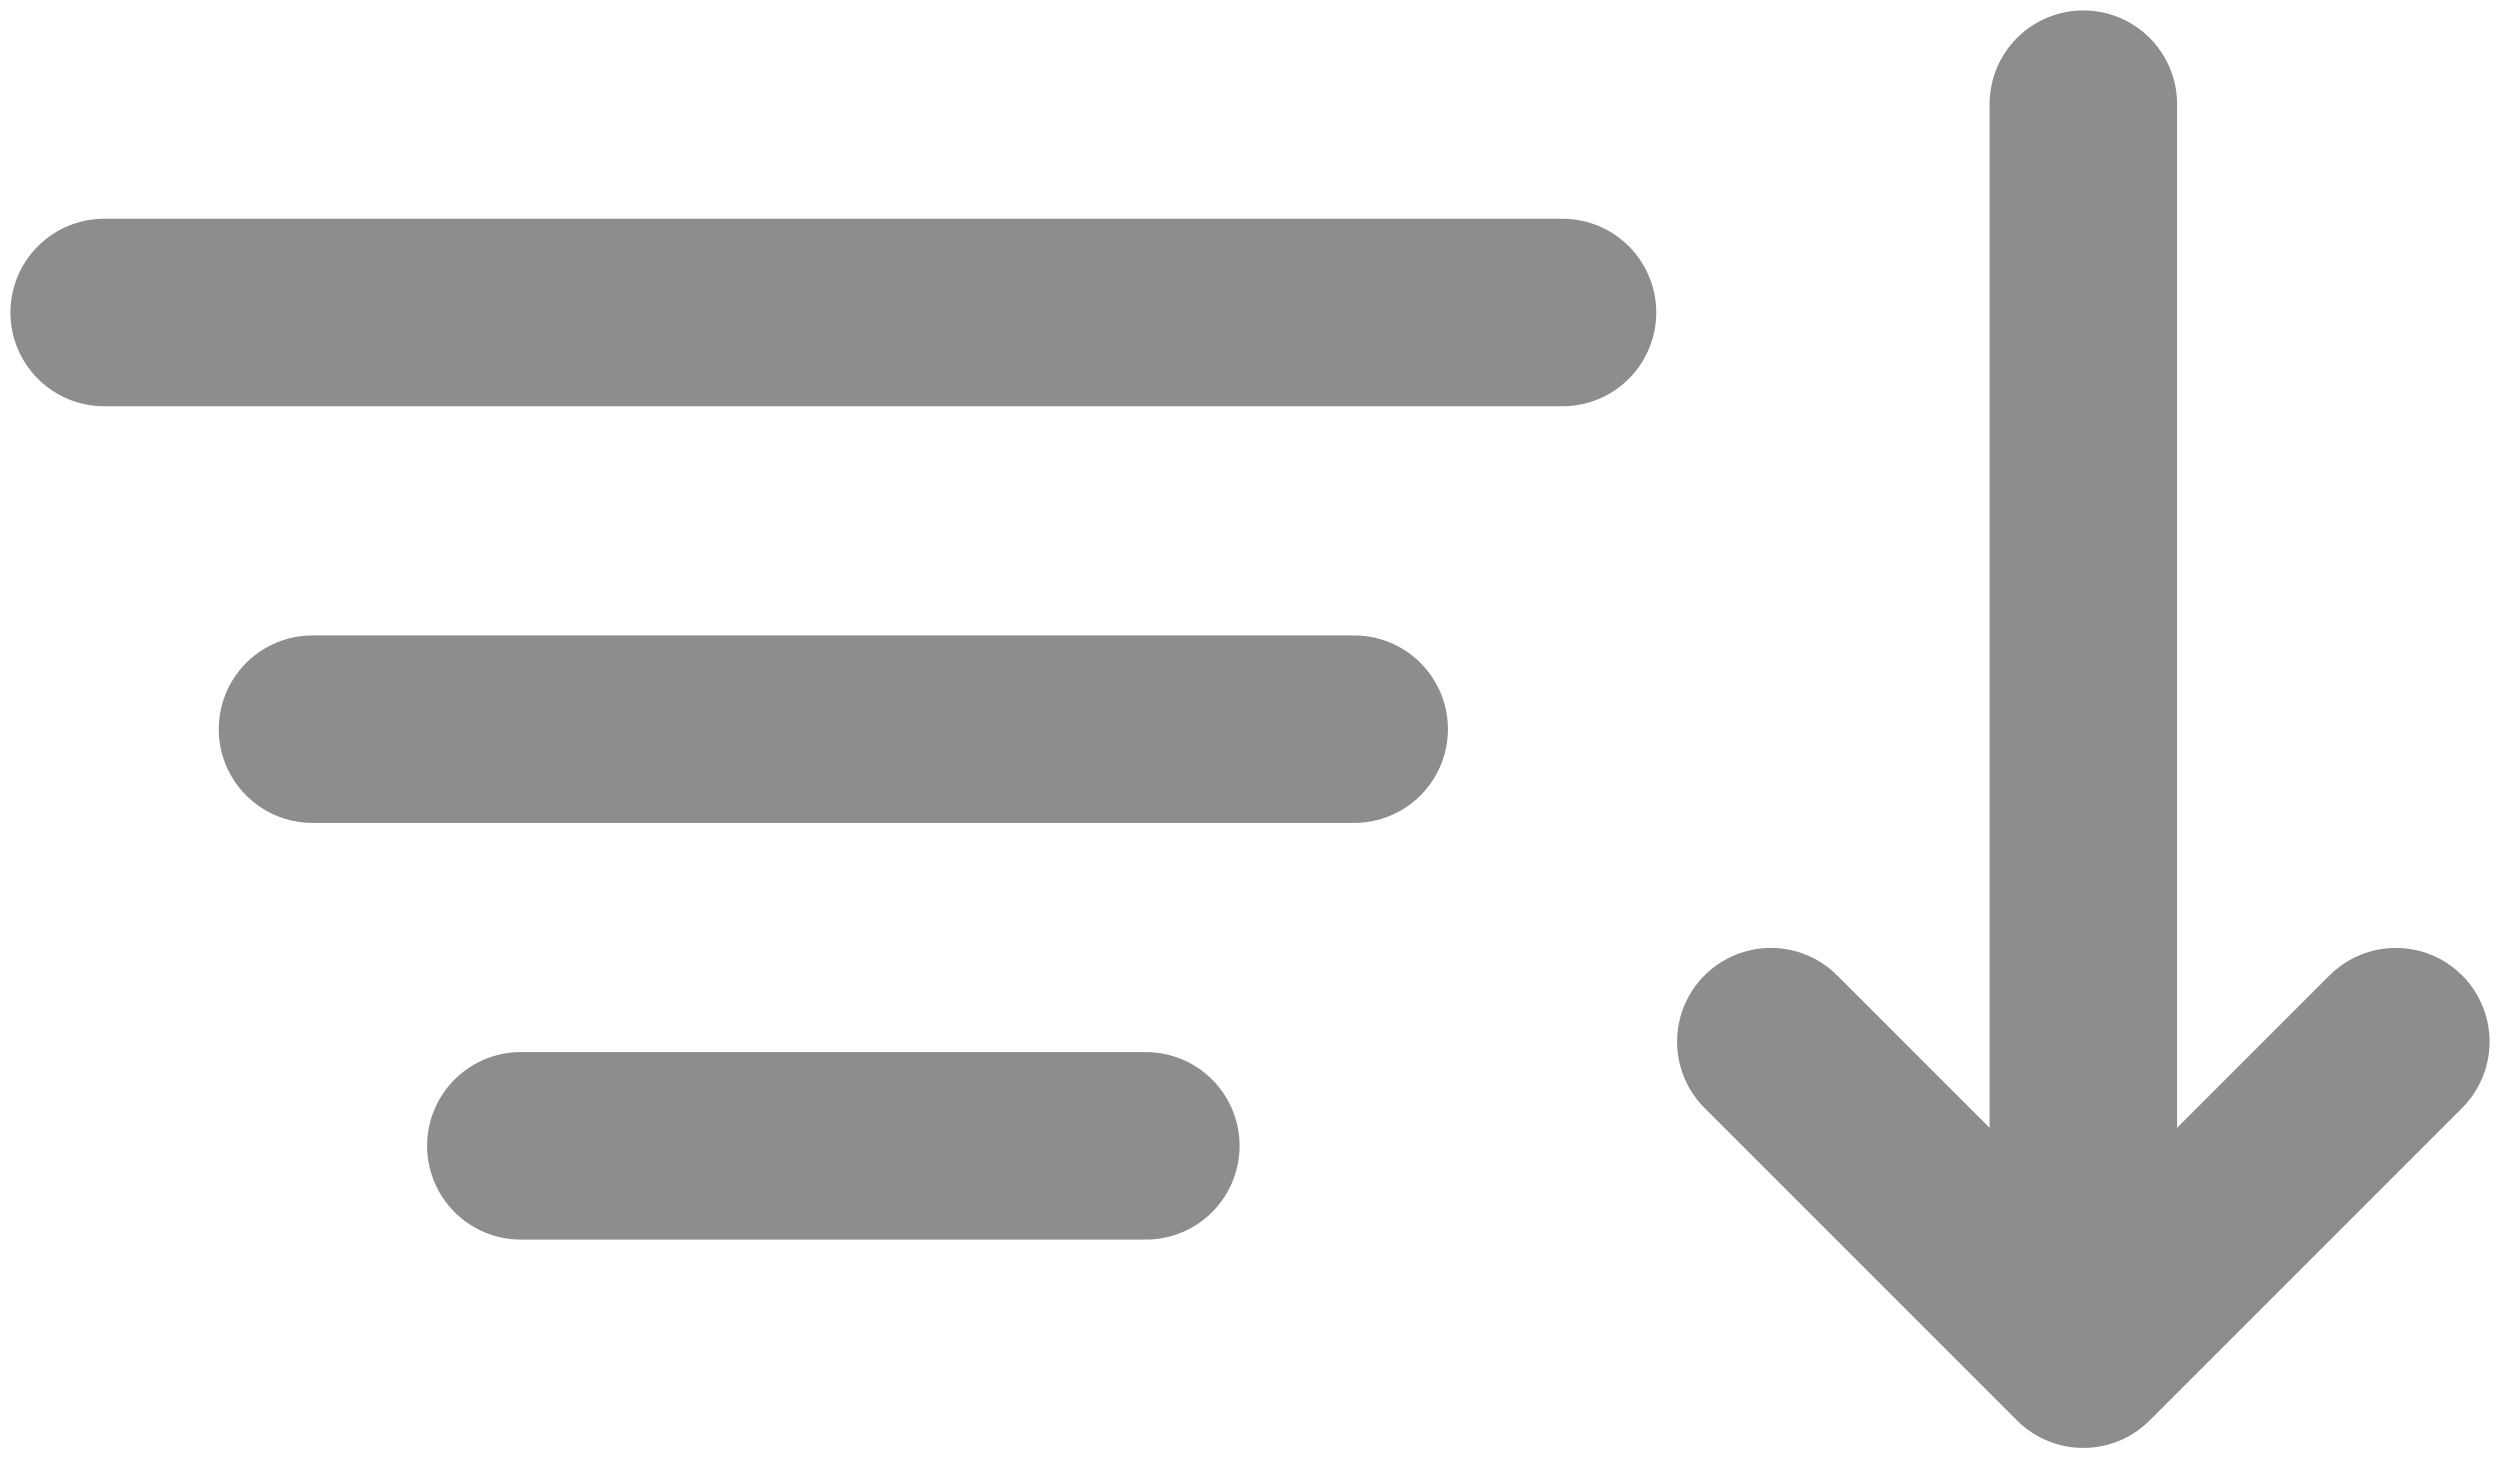 <?xml version="1.0" encoding="UTF-8"?>
<svg width="24px" height="14px" viewBox="0 0 24 14" version="1.1" xmlns="http://www.w3.org/2000/svg" xmlns:xlink="http://www.w3.org/1999/xlink">
    <!-- Generator: Sketch 51.2 (57519) - http://www.bohemiancoding.com/sketch -->
    <title>Shape</title>
    <desc>Created with Sketch.</desc>
    <defs></defs>
    <g id="Desktop/-PLP" stroke="none" stroke-width="1" fill="none" fill-rule="evenodd" stroke-linecap="round" stroke-linejoin="round">
        <g id="02-PLP" transform="translate(-1241, -233)" stroke="#8D8D8D" stroke-width="1.8">
            <g id="Group-16" transform="translate(1062, 223)">
                <path d="M199,11 L199,23 M202,20 L199,23 L196,20 M180,13 L194,13 M182,17 L192,17 M184,21 L190,21" id="Shape"></path>
            </g>
        </g>
    </g>
</svg>